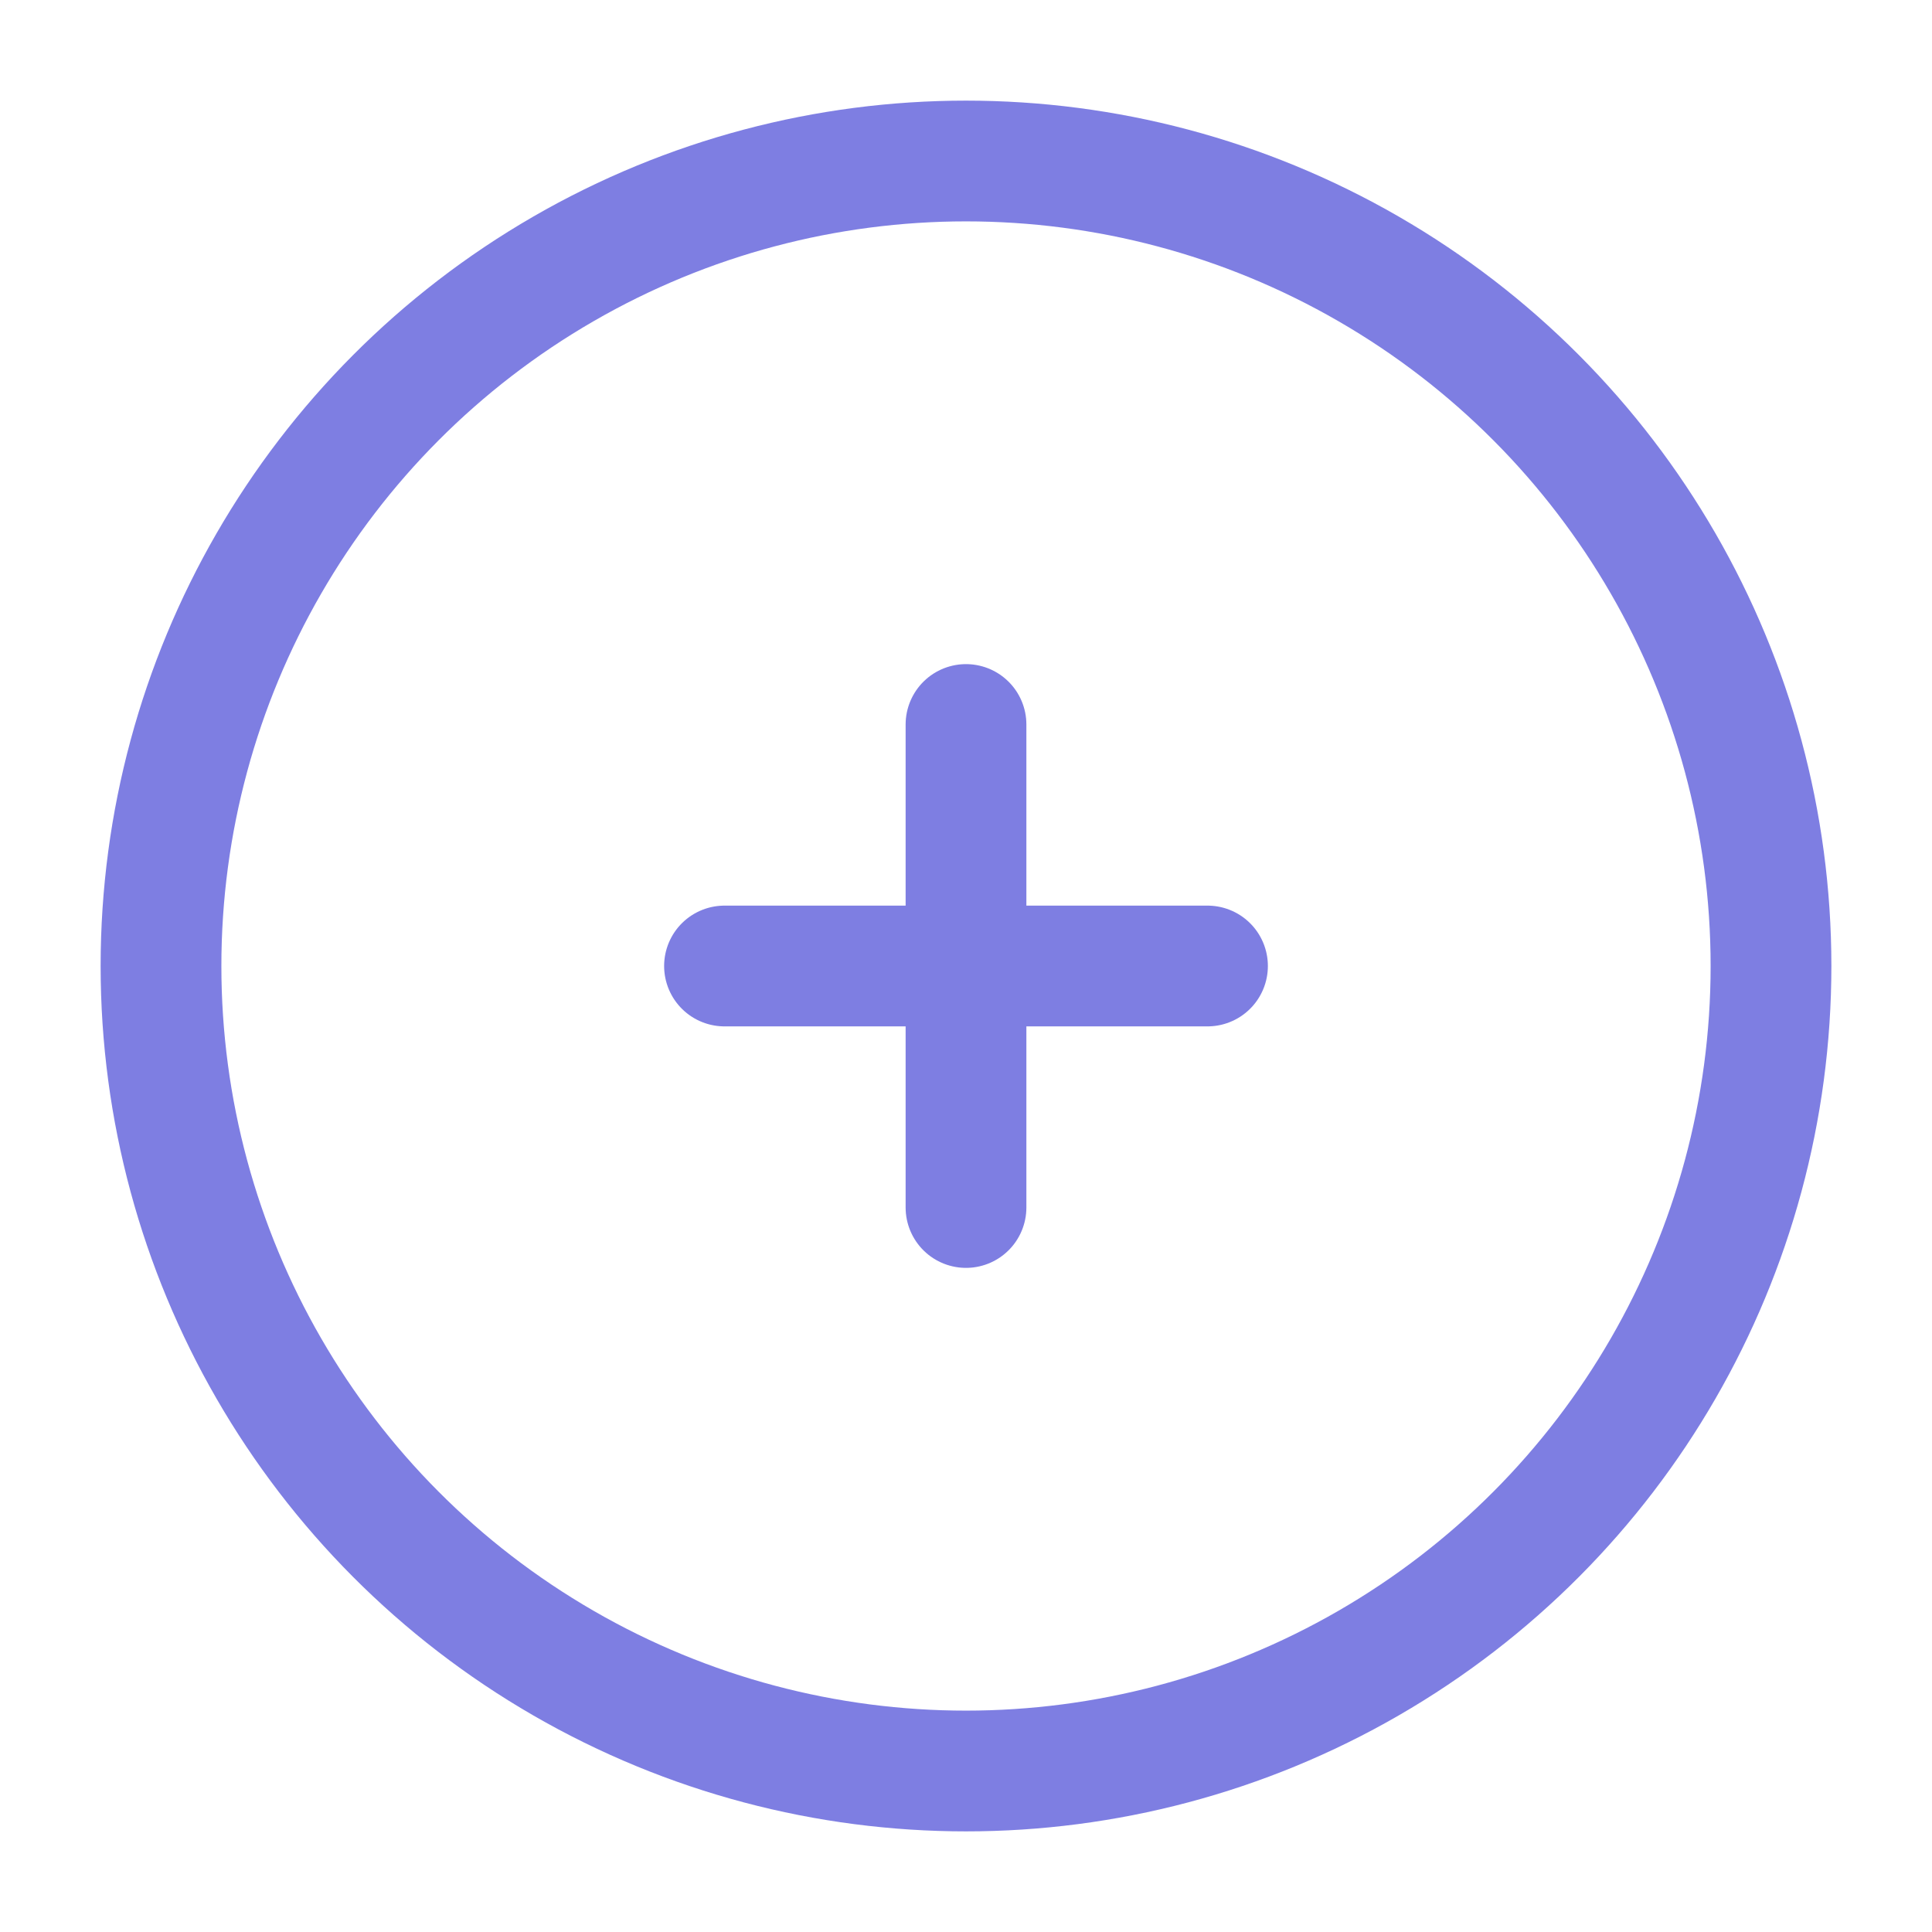 <svg width="800px" height="800px" viewBox="0 0 24 24" fill="none" xmlns="http://www.w3.org/2000/svg">
<circle cx="12" cy="12" r="10" stroke="#7E7EE2" stroke-width="1.5"/>
<path d="M15 12L12 12M12 12L9 12M12 12L12 9M12 12L12 15" stroke="#7E7EE2" stroke-width="1.5" stroke-linecap="round"/>
</svg>